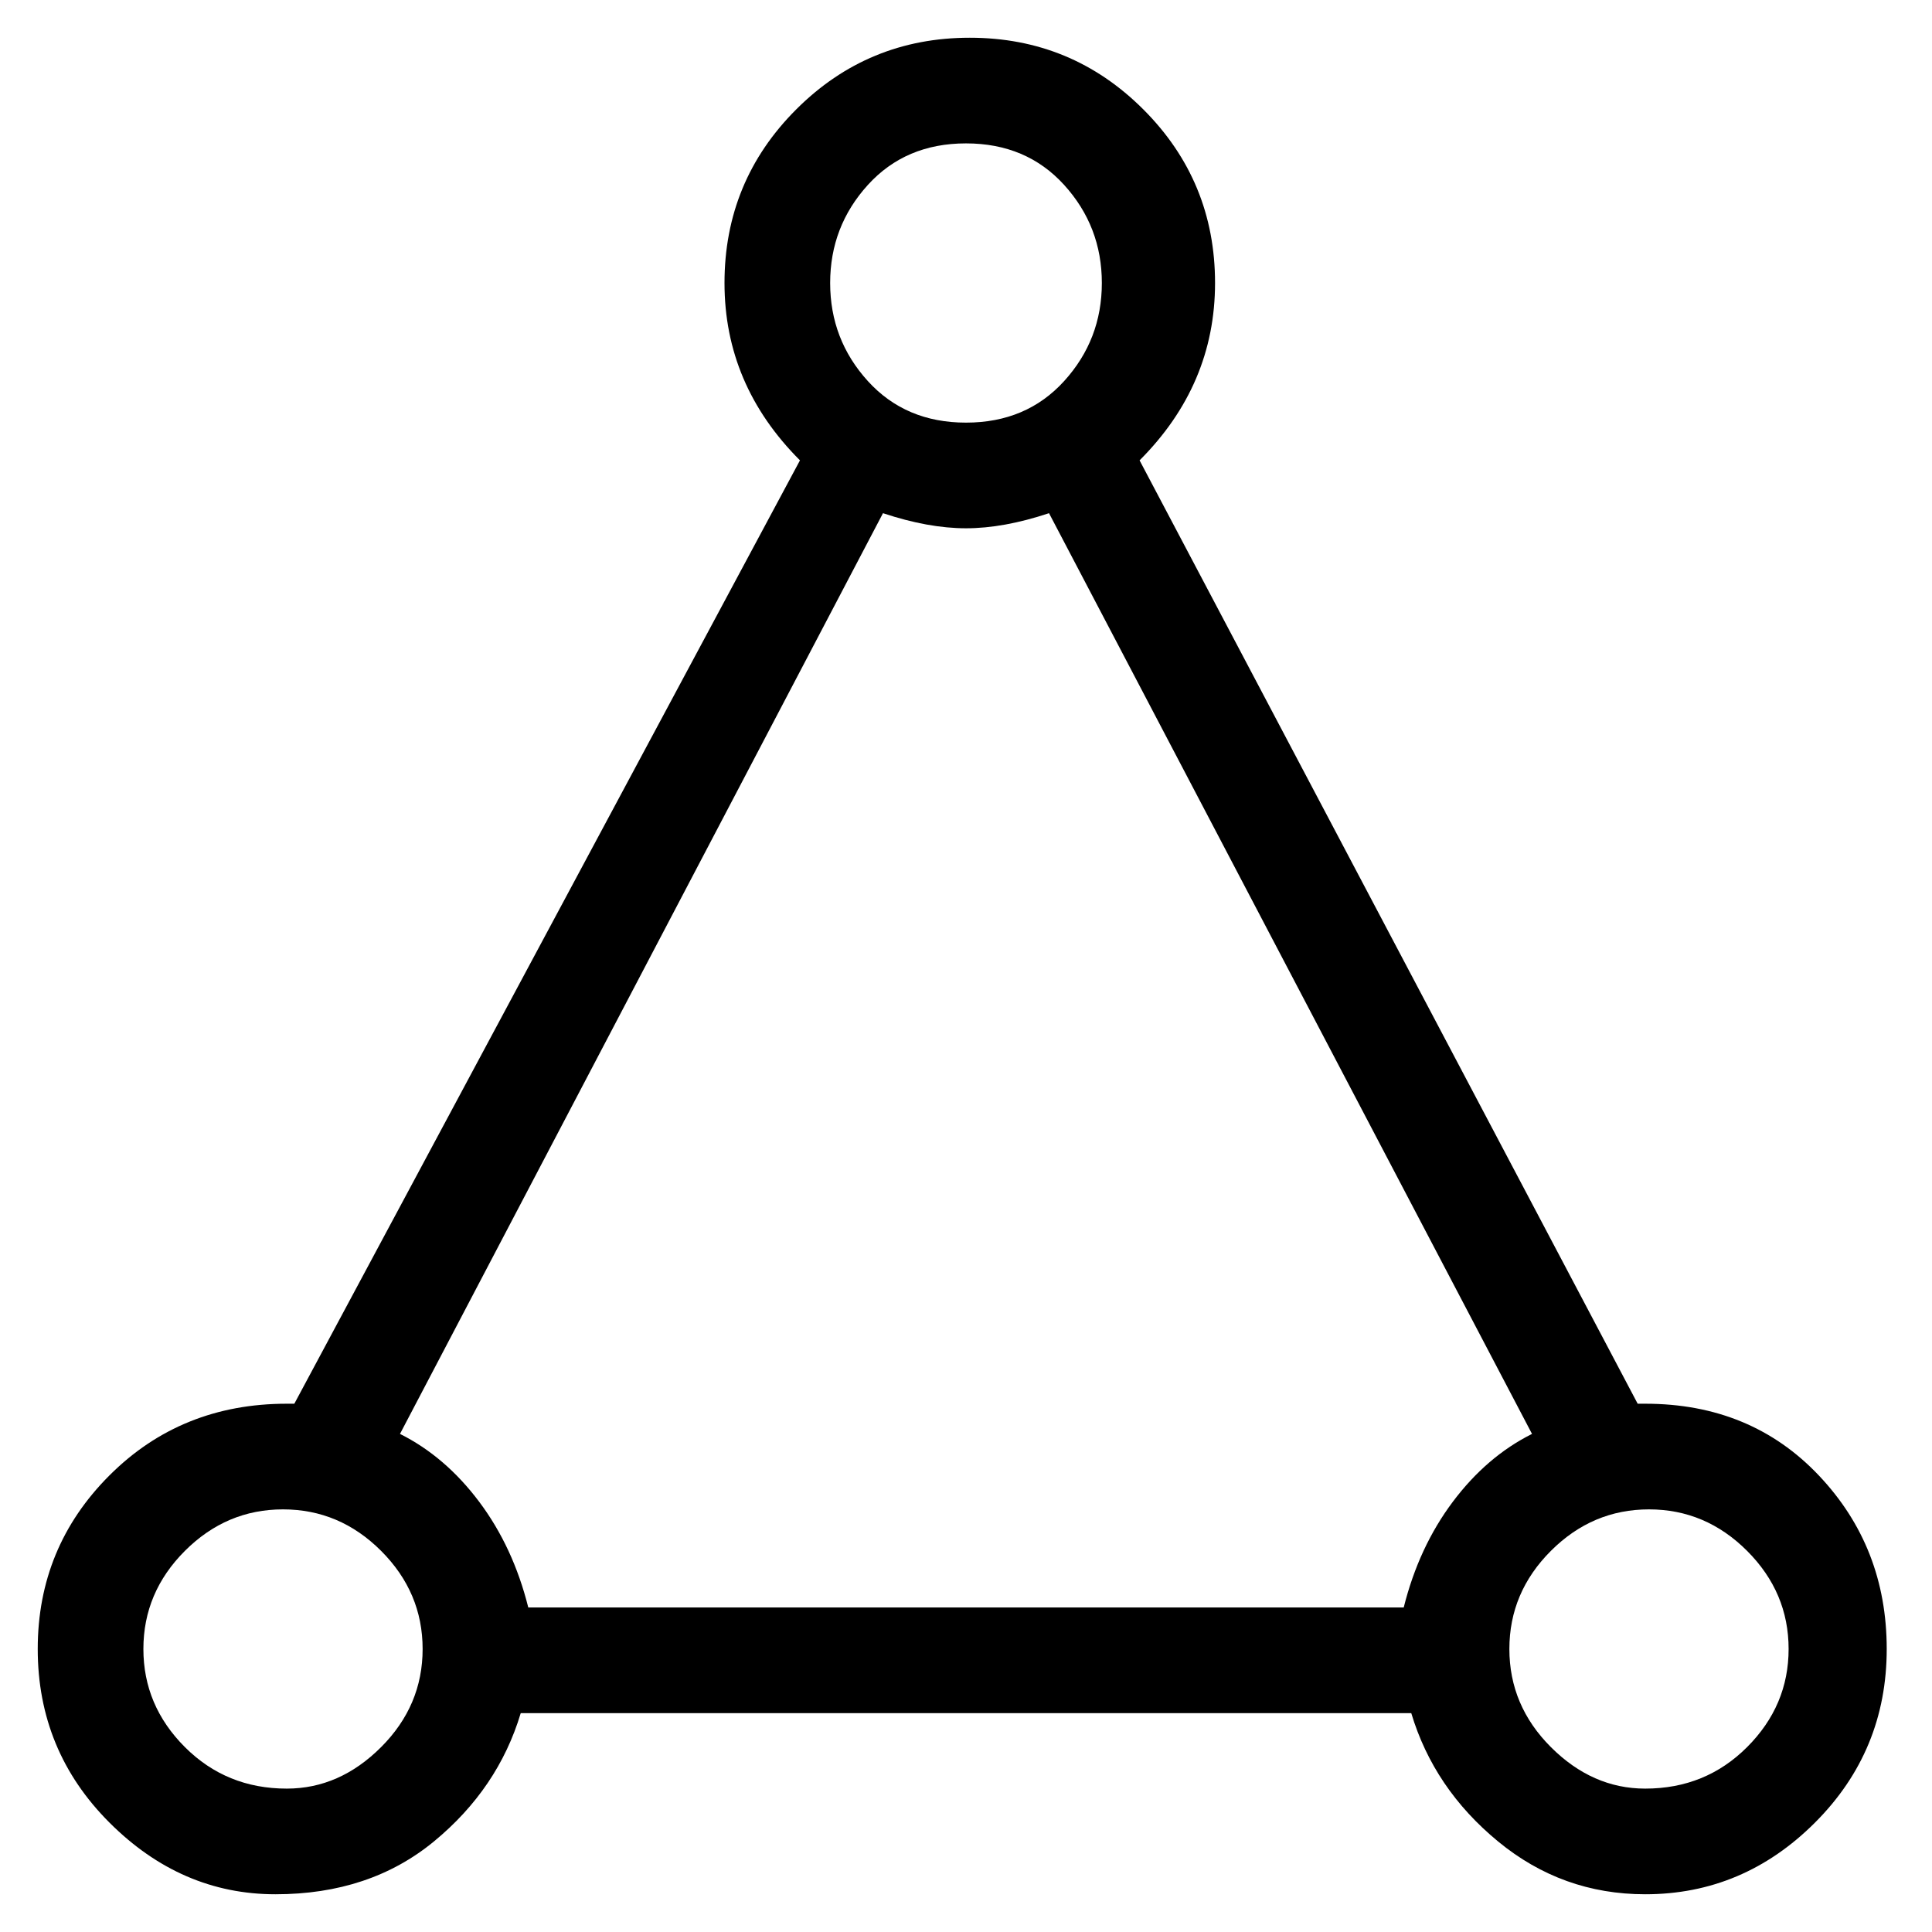 <svg viewBox="0 0 256 256" xmlns="http://www.w3.org/2000/svg">
  <path transform="scale(1, -1) translate(0, -256)" fill="currentColor" d="M218 70h-1l-66 125q10 10 10 23.5t-9.5 23t-23 9.5t-23 -9.5t-9.5 -23t10 -23.5l-67 -125h-1q-14 0 -23.5 -9.5t-9.5 -23t9.5 -23t22 -9.5t21 7t11.5 17h118q3 -10 11.5 -17t19.5 -7q13 0 22.5 9.5t9.5 23t-9 23t-23 9.5zM128 237q8 0 13 -5.5t5 -13t-5 -13t-13 -5.5 t-13 5.5t-5 13t5 13t13 5.5zM38 19q-8 0 -13.5 5.5t-5.5 13t5.5 13t13 5.5t13 -5.5t5.5 -13t-5.5 -13t-12.5 -5.5zM186 43h-116q-2 8 -6.5 14t-10.5 9l64 122q6 -2 11 -2t11 2l64 -122q-6 -3 -10.5 -9t-6.5 -14zM218 19q-7 0 -12.5 5.5t-5.5 13t5.5 13t13 5.5t13 -5.5 t5.5 -13t-5.5 -13t-13.5 -5.5z" />
</svg>